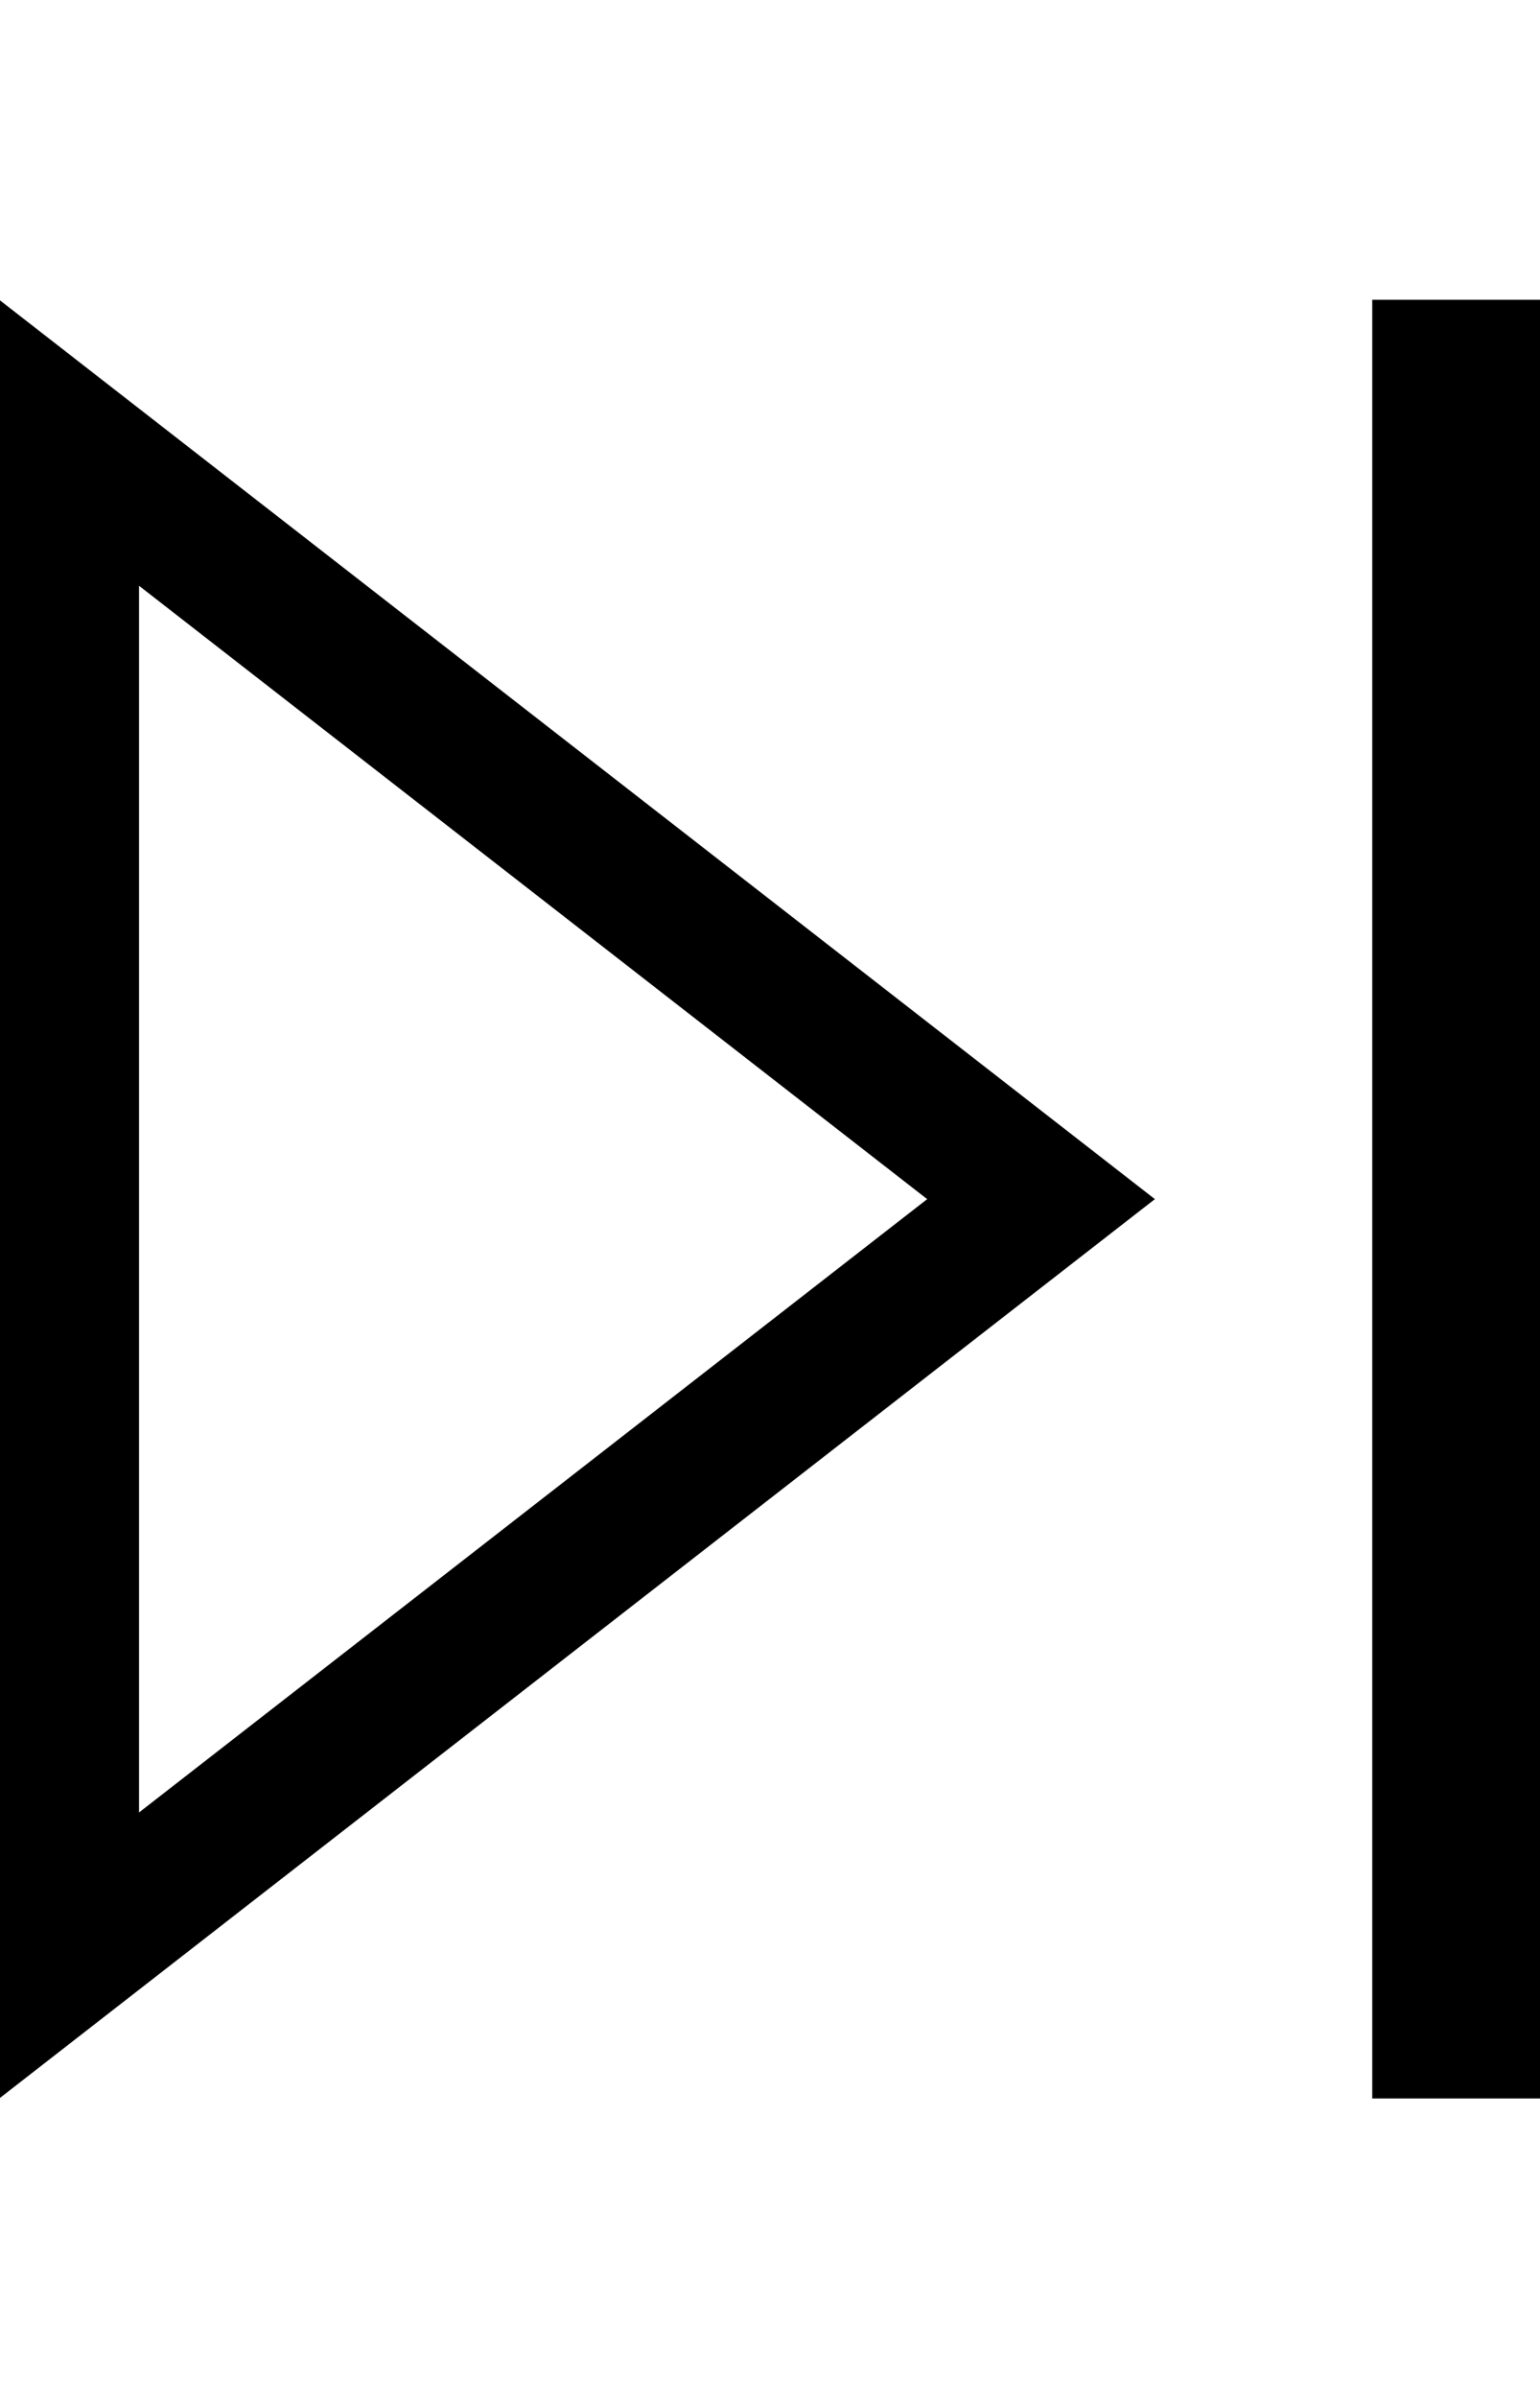 <svg id="Layout" xmlns="http://www.w3.org/2000/svg" viewBox="0 0 385.56 600"><title>uE028-play-forward</title><path d="M-.19,75V525L144.47,412.5,289.14,300,144.47,187.5ZM123,384.87,34.81,453.44V146.55L123,215.13,232.13,300Z"/><rect x="343.56" y="75" width="42" height="450"/></svg>